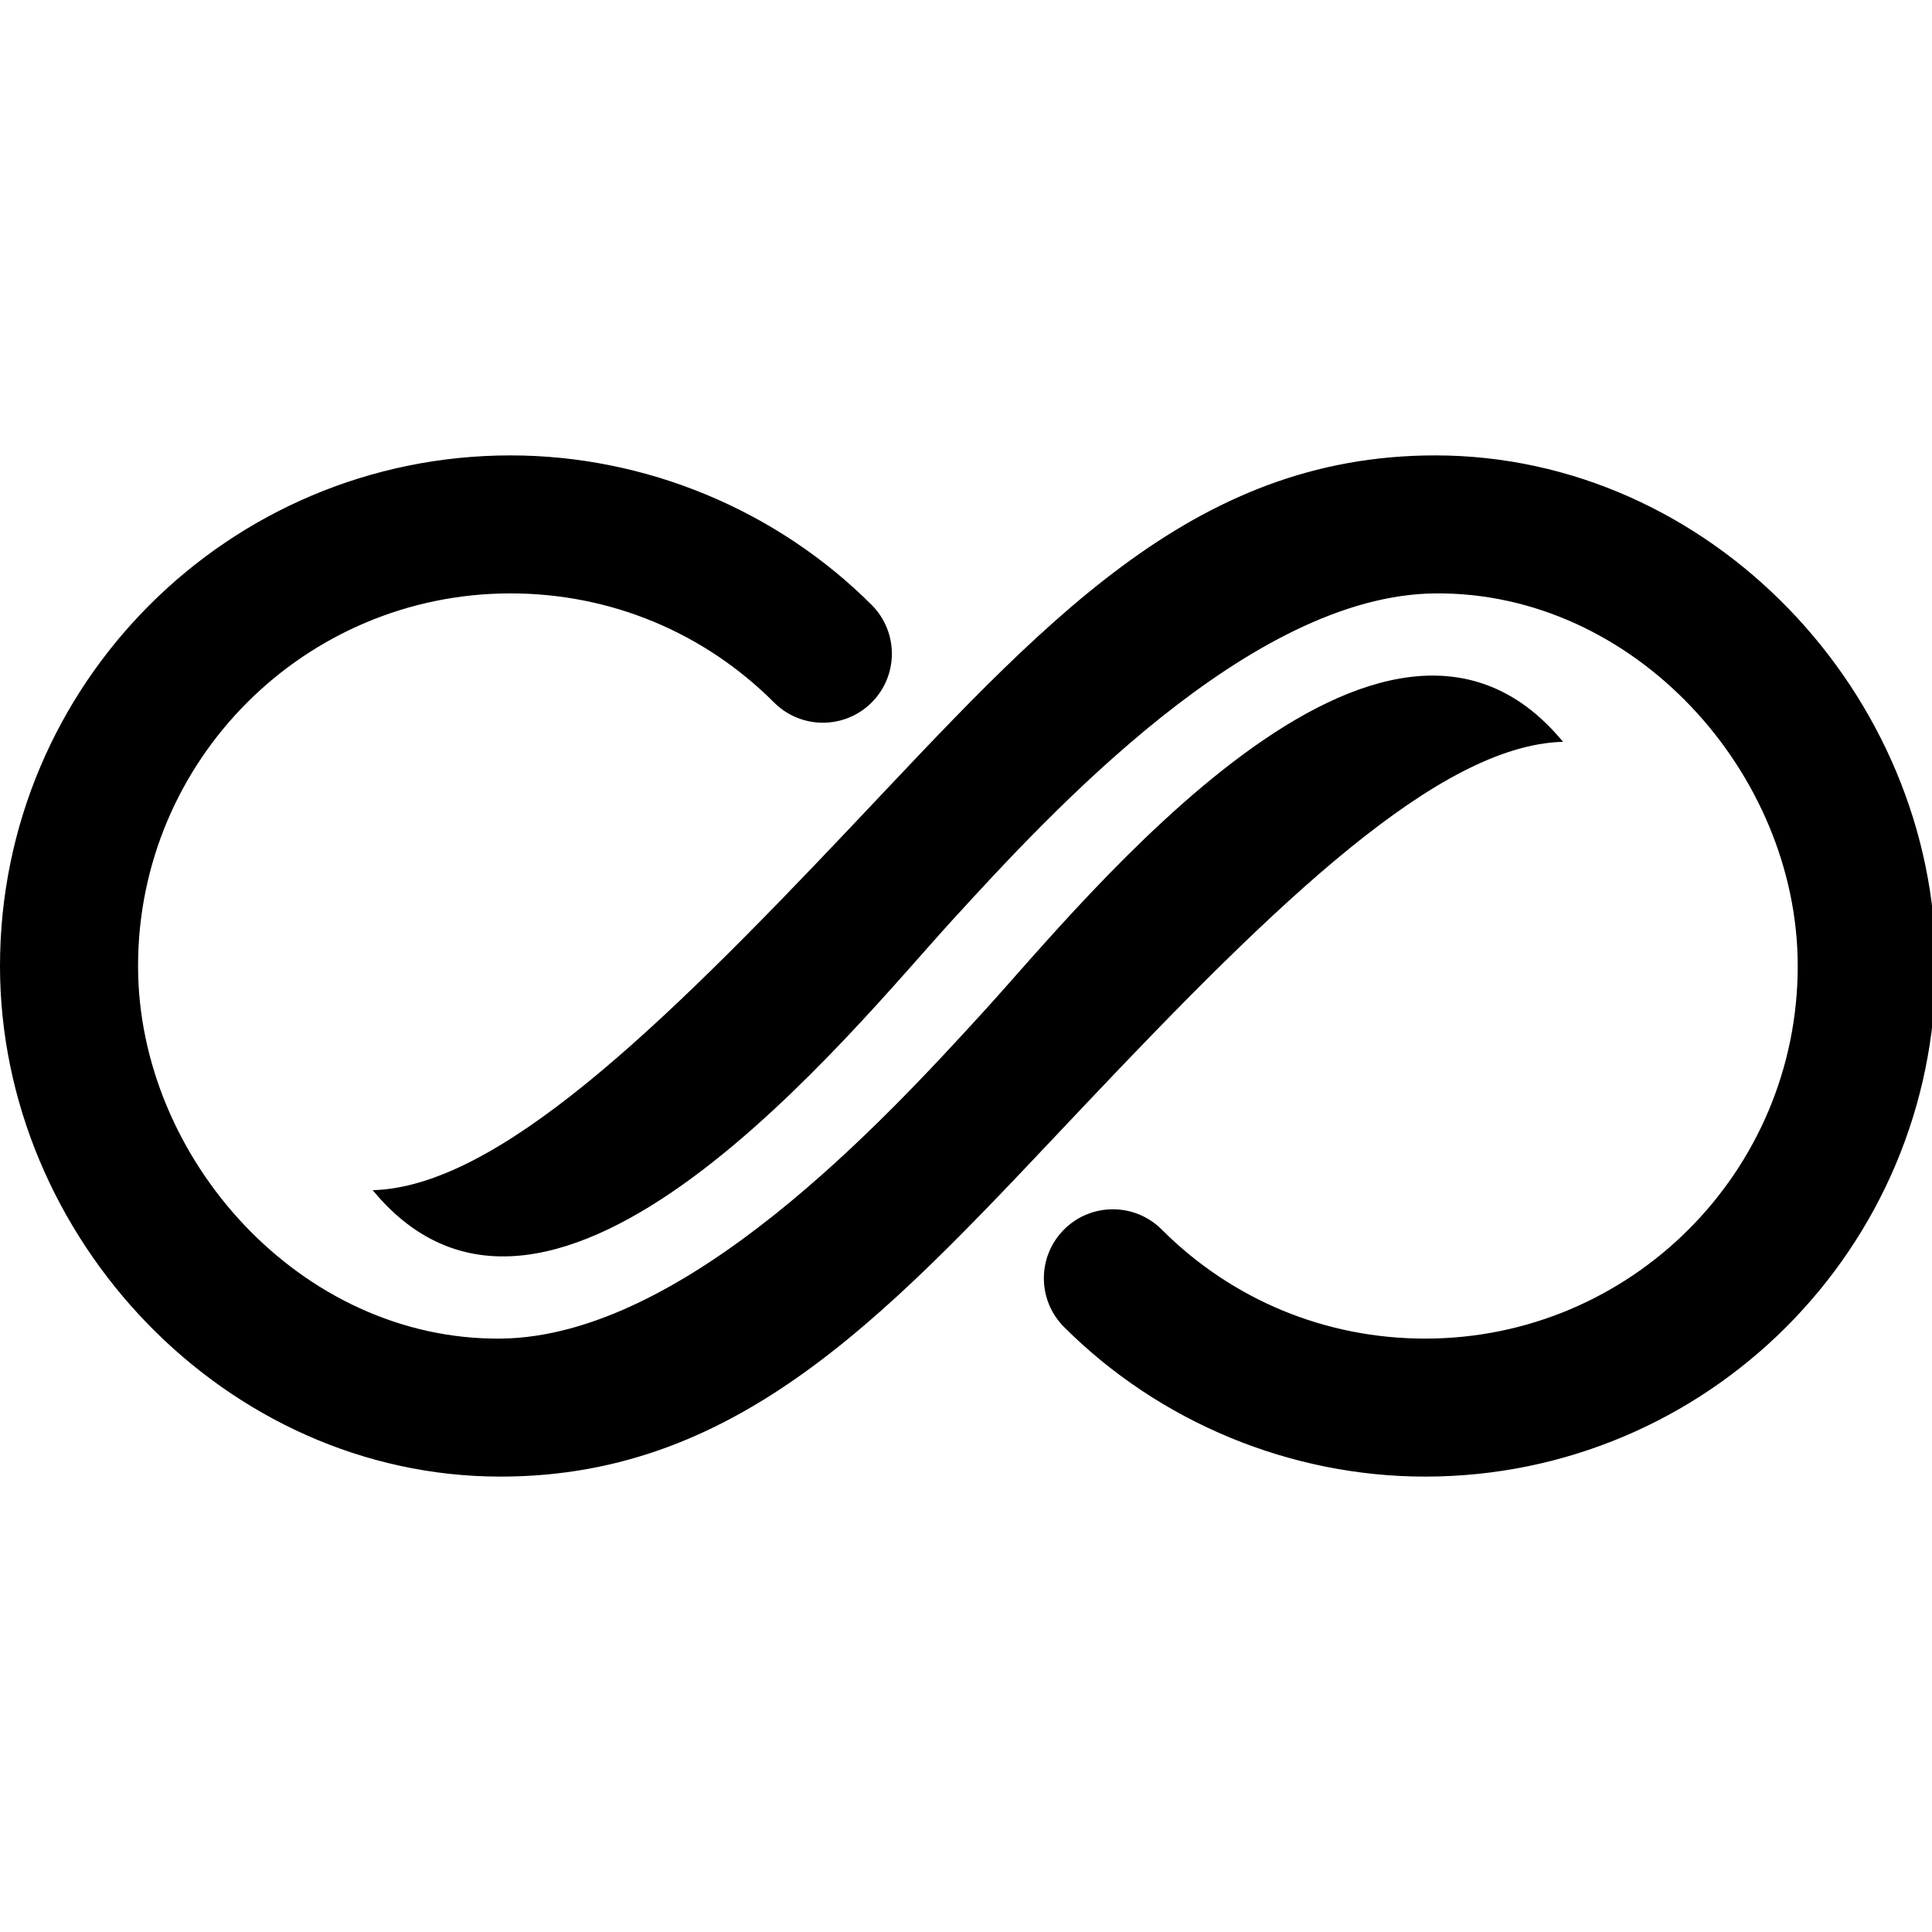 <svg xmlns="http://www.w3.org/2000/svg" viewBox="0 0 70 70">
	<path d="M 18.5 16.5 C 8.284 16.5 0 24.783 0 35 C -2.3684758e-15 44.834 8.151 53.5 18.135 53.5 C 27.012 53.5 32.427 47.303 39.35 39.99 C 46.272 32.677 52.127 27.001 56.631 26.877 C 50.127 19.001 39.242 32.705 35.656 36.631 C 32.071 40.558 24.819 48.44 18.135 48.5 C 10.912 48.565 5.002 41.985 5.002 35 C 5.002 27.543 11.044 21.5 18.5 21.5 C 22.107 21.5 25.497 22.902 28.047 25.453 C 29.023 26.429 30.605 26.429 31.582 25.453 C 32.558 24.476 32.558 22.895 31.582 21.918 C 28.133 18.469 23.378 16.5 18.5 16.5 z M 52 16.5 C 43.123 16.5 37.708 22.697 30.785 30.01 C 23.863 37.323 18 42.999 13.504 43.123 C 20 50.999 30.893 37.294 34.479 33.367 C 38.064 29.441 45.316 21.56 52 21.5 C 59.223 21.435 65.135 28.014 65.135 35 C 65.135 42.456 59.091 48.5 51.635 48.5 C 48.028 48.5 44.64 47.098 42.09 44.547 C 41.114 43.571 39.529 43.571 38.553 44.547 C 37.577 45.523 37.577 47.104 38.553 48.08 C 42.002 51.53 46.757 53.5 51.635 53.5 C 61.851 53.5 70.135 45.217 70.135 35 C 70.135 25.166 61.984 16.5 52 16.5 z" />
</svg>
